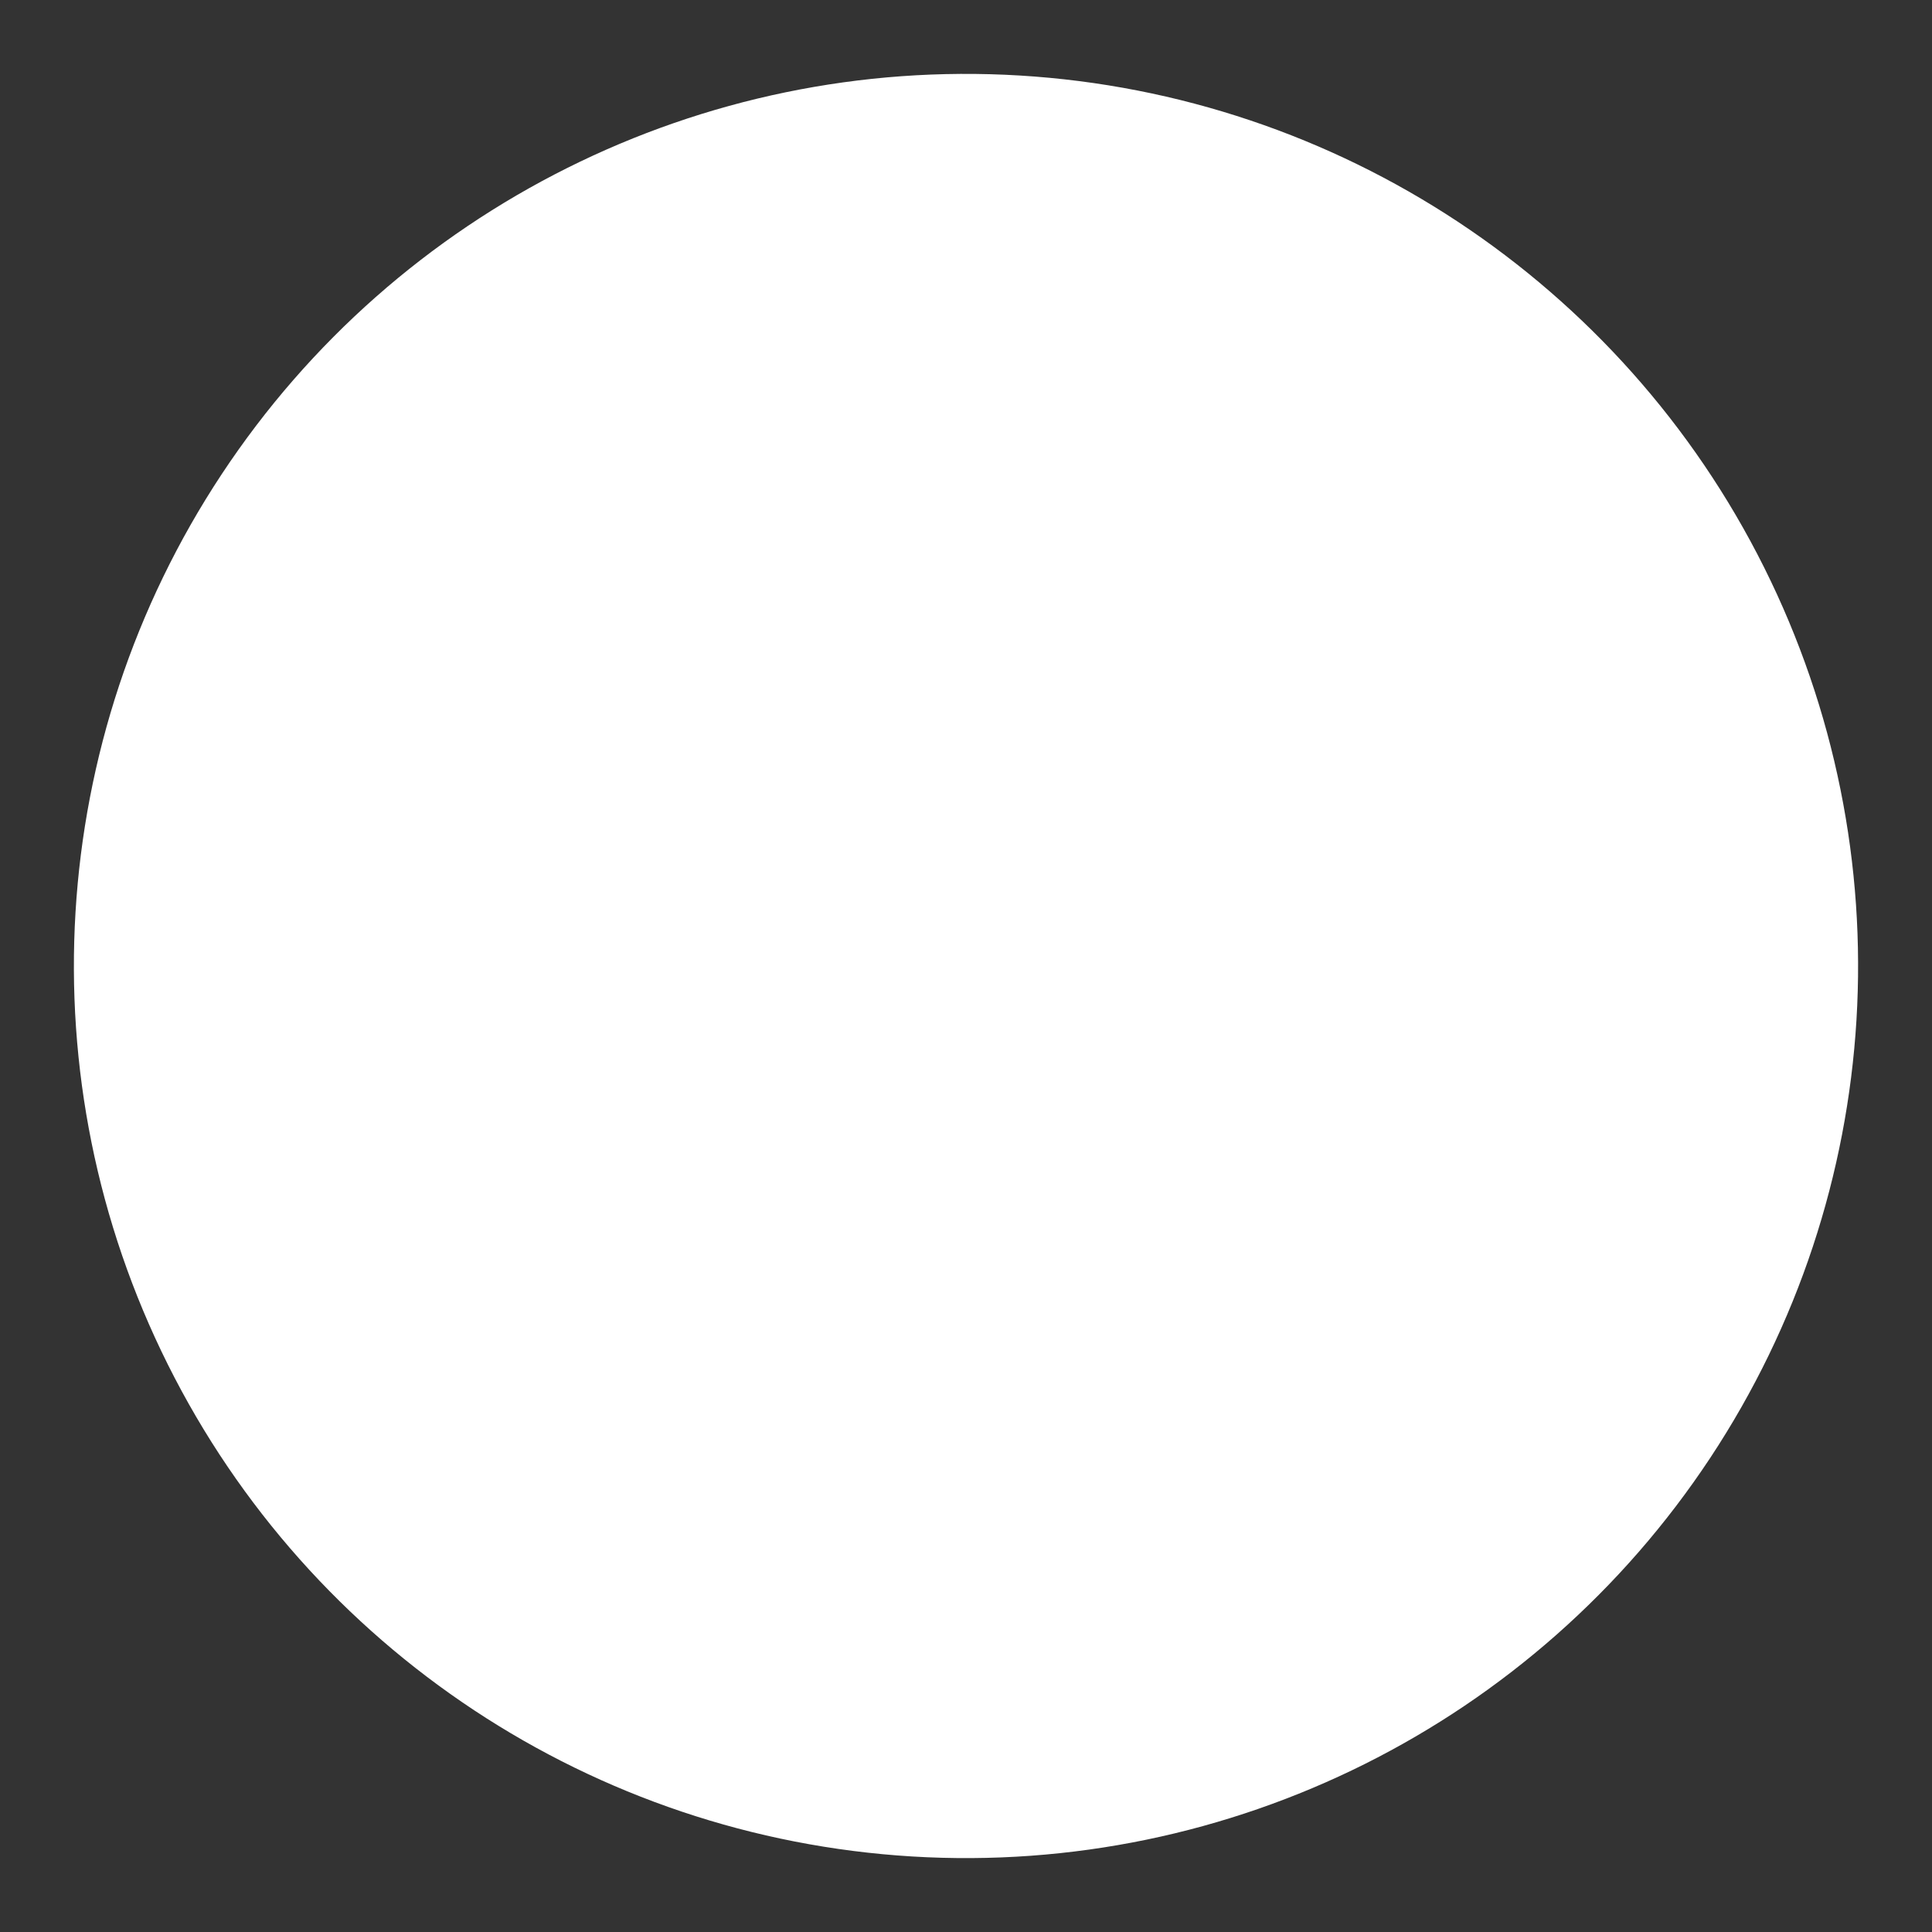 <svg xmlns="http://www.w3.org/2000/svg" width="72" height="72" viewBox="0 0 104.58 104.58"><rect x="0" y="0" width="104.58" height="104.58" fill="#333333" stroke="none"/><circle cx="65.45" cy="65.45" r="48.29" transform="rotate(-86.54 51.88 65.86)" fill="#fff" stroke-miterlimit="10" stroke-width="8"/></svg>